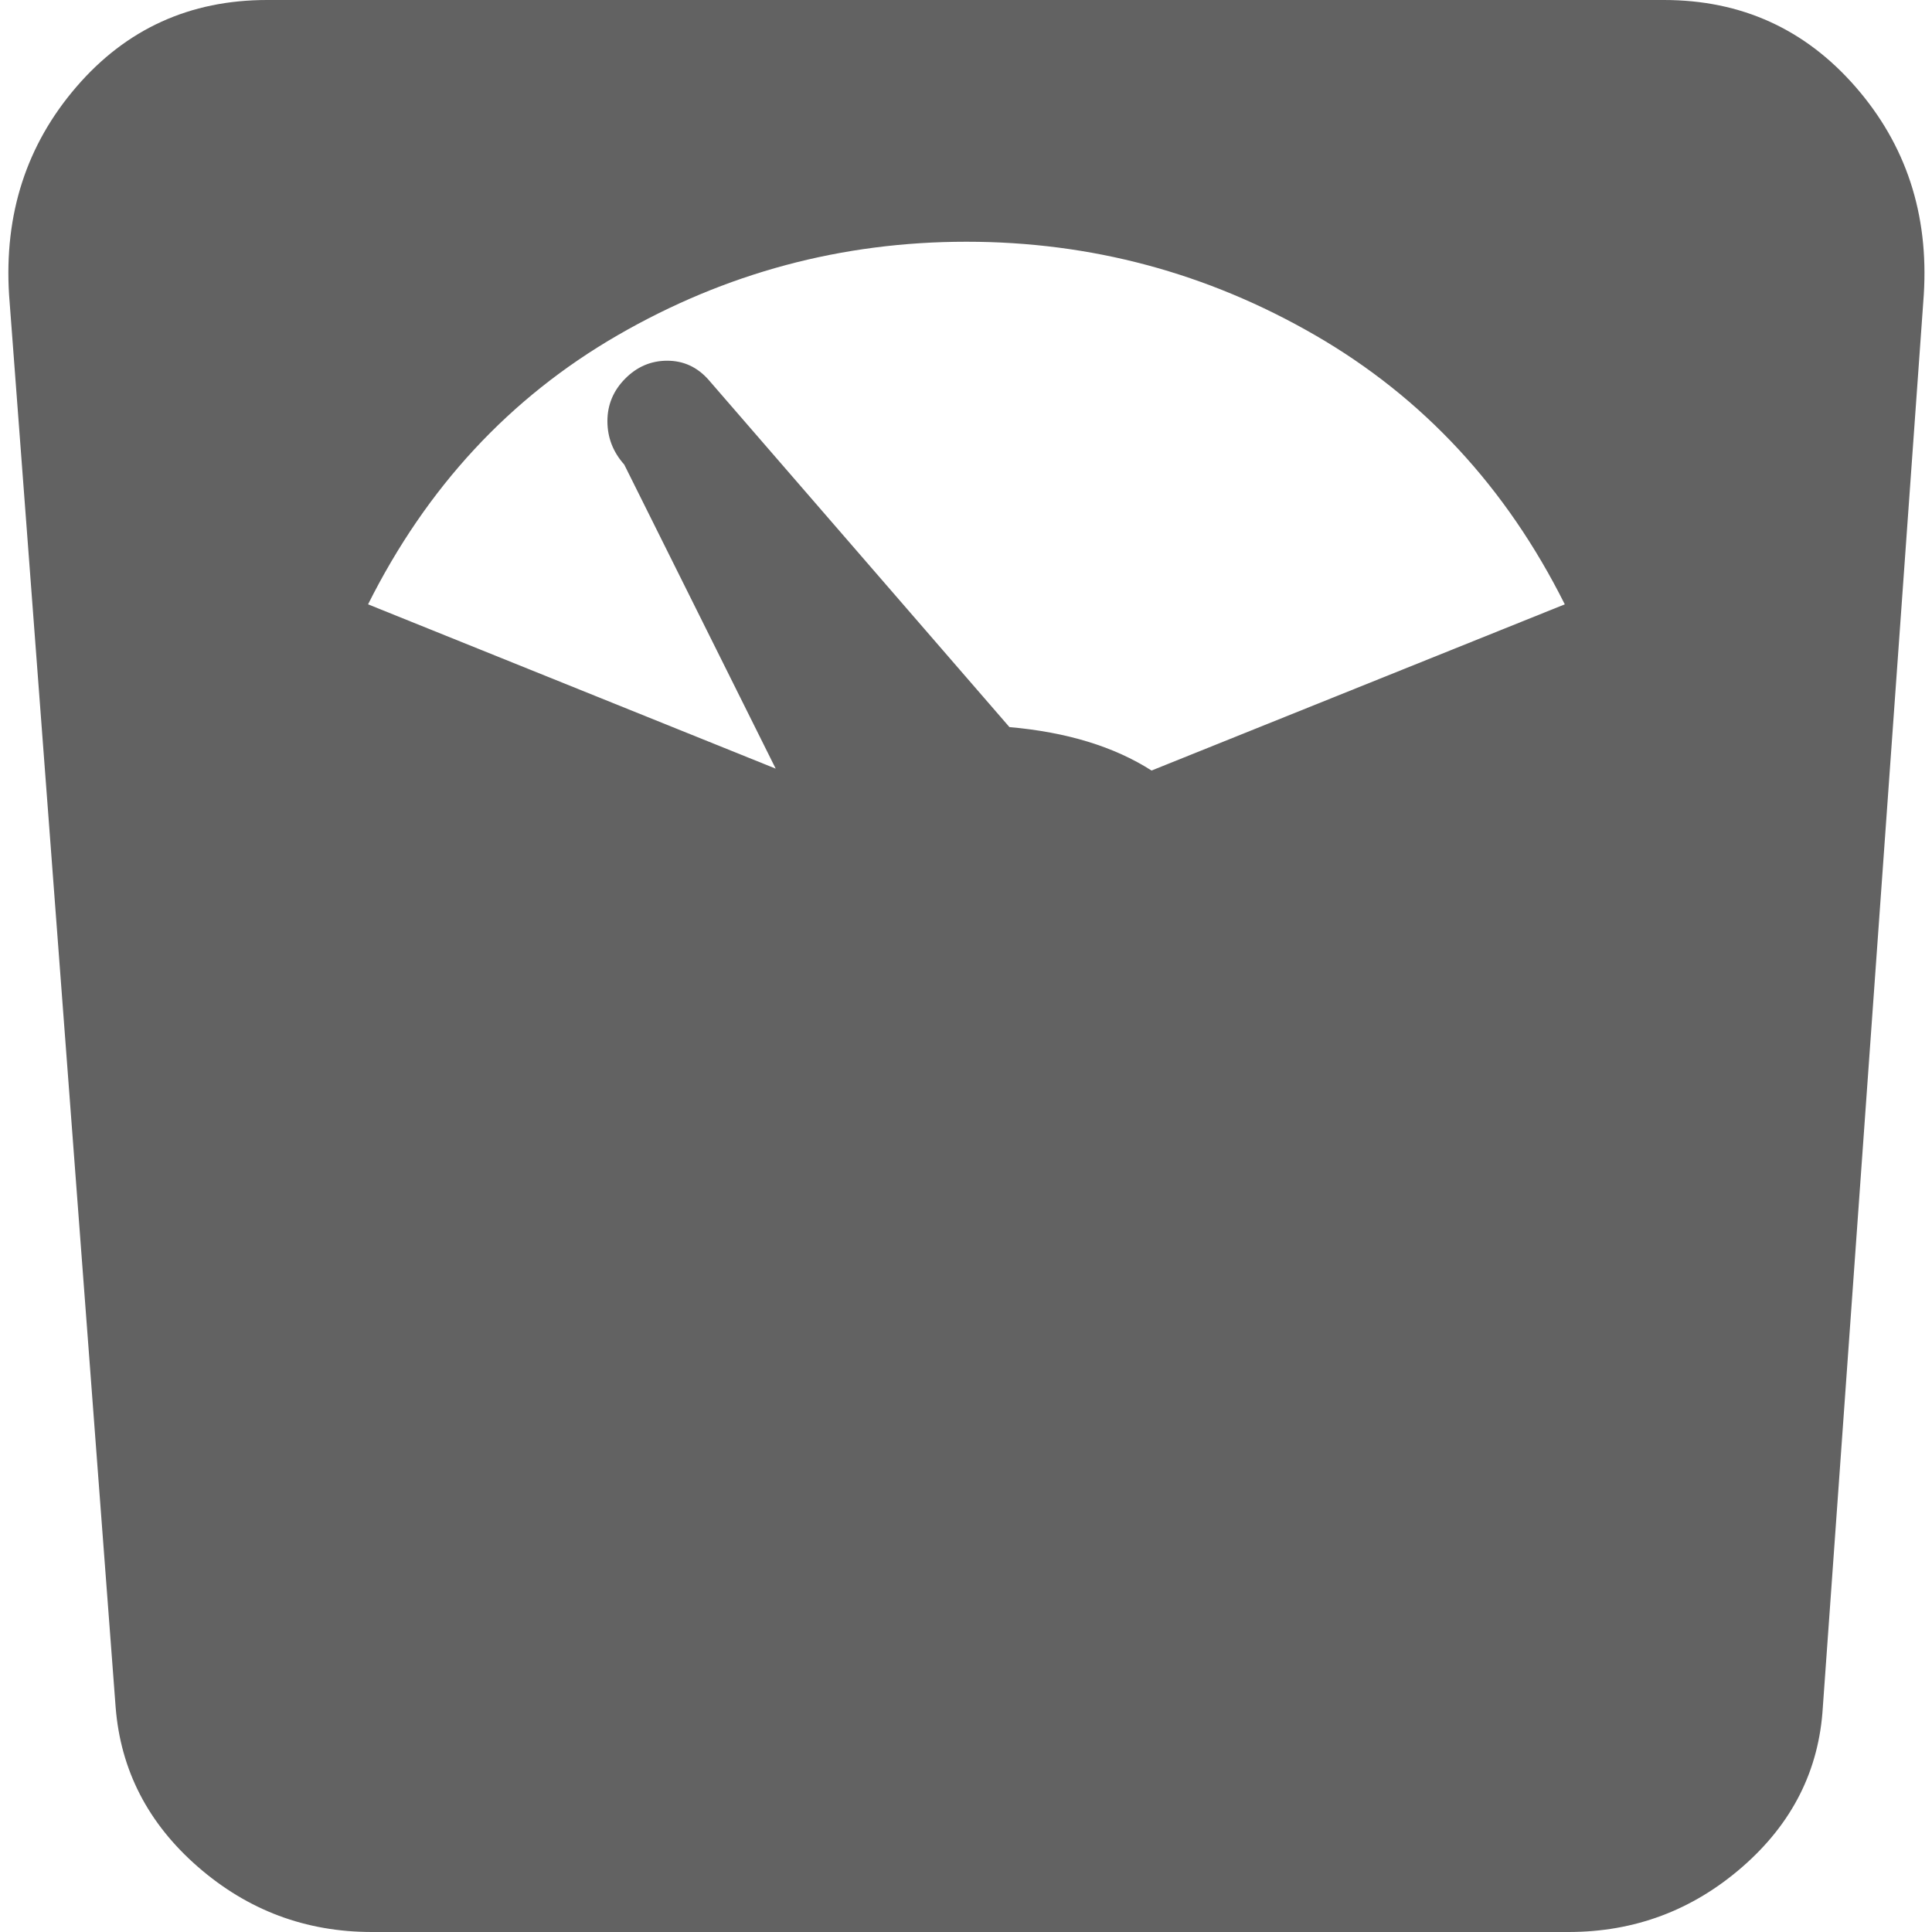 <svg width="1000" height="1000" viewBox="0 0 1000 1000" fill="none" xmlns="http://www.w3.org/2000/svg">
<g clip-path="url(#clip0)">
<path d="M943.491 883.675C941.556 916.259 927.683 943.793 901.874 966.276C876.065 988.759 846.062 1000 811.865 1000H192.449C158.252 1000 128.249 988.759 102.44 966.276C76.631 943.793 62.436 916.259 59.855 883.675L4.688 152.493C2.107 110.785 13.721 74.943 39.53 44.966C65.339 14.989 98.246 0 138.25 0H861.225C901.229 0 934.297 14.989 960.429 44.966C986.56 74.943 998.336 110.785 995.755 152.493L943.491 883.675ZM500.221 125.122C435.699 125.122 375.531 141.251 319.719 173.509C263.907 205.767 220.839 252.199 190.513 312.805L401.502 397.849L323.107 240.469C317.3 233.952 314.396 226.458 314.396 217.986C314.396 209.515 317.461 202.183 323.591 195.992C329.72 189.801 336.979 186.706 345.367 186.706C353.755 186.706 360.853 189.964 366.66 196.481L522.482 376.344C552.162 378.951 576.68 386.445 596.037 398.827L809.93 312.805C779.604 252.199 736.535 205.767 680.723 173.509C624.911 141.251 564.744 125.122 500.221 125.122Z" fill="#626262"/>
</g>
<defs>
<clipPath id="clip0">
<rect width="1000" height="1000" fill="white"/>
</clipPath>
</defs>
</svg>
